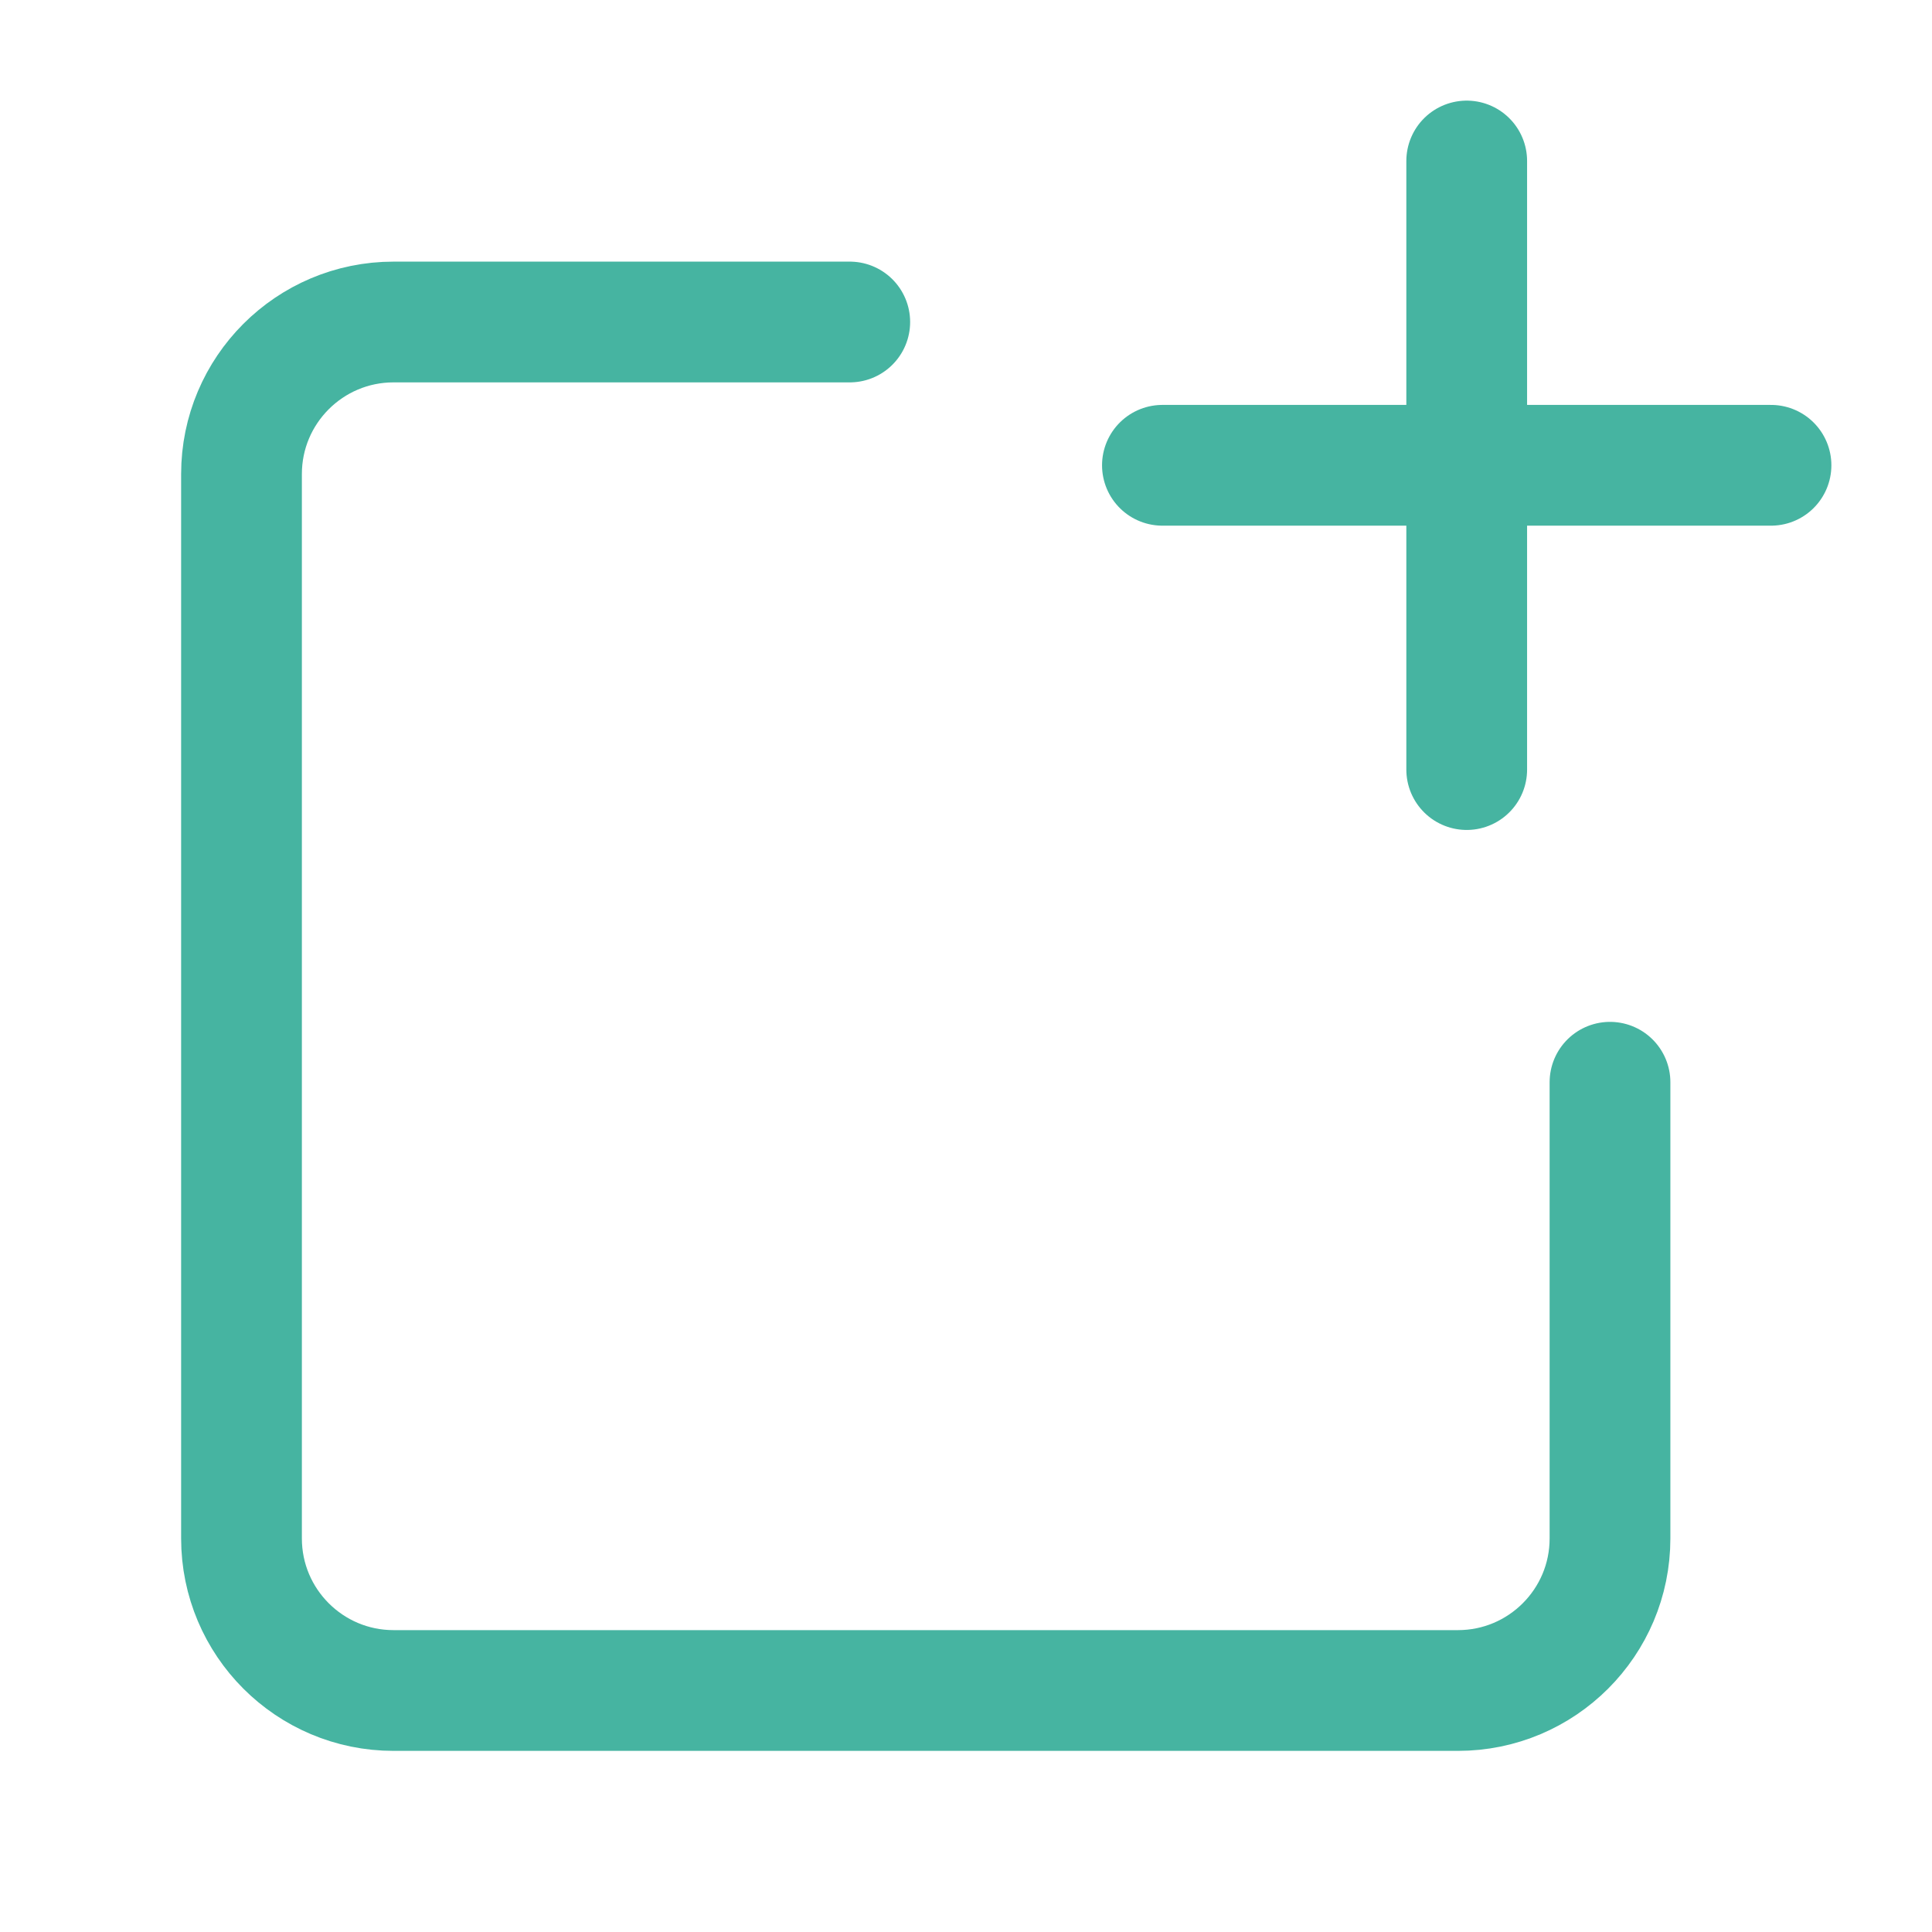 <svg width="24" height="24" viewBox="0 0 24 24" fill="none" xmlns="http://www.w3.org/2000/svg">
<path d="M20 13.444V19.111C20 20.154 19.154 21 18.111 21H4.889C3.846 21 3 20.154 3 19.111V5.889C3 4.846 3.846 4 4.889 4H10.556" stroke="#46B4A1" stroke-width="1.5" stroke-linecap="round" stroke-linejoin="round"/>
<path d="M18.22 9.56V2" stroke="#46B4A1" stroke-width="1.5" stroke-linecap="round" stroke-linejoin="round"/>
<path d="M14.44 5.78H22" stroke="#46B4A1" stroke-width="1.5" stroke-linecap="round" stroke-linejoin="round"/>
</svg>
